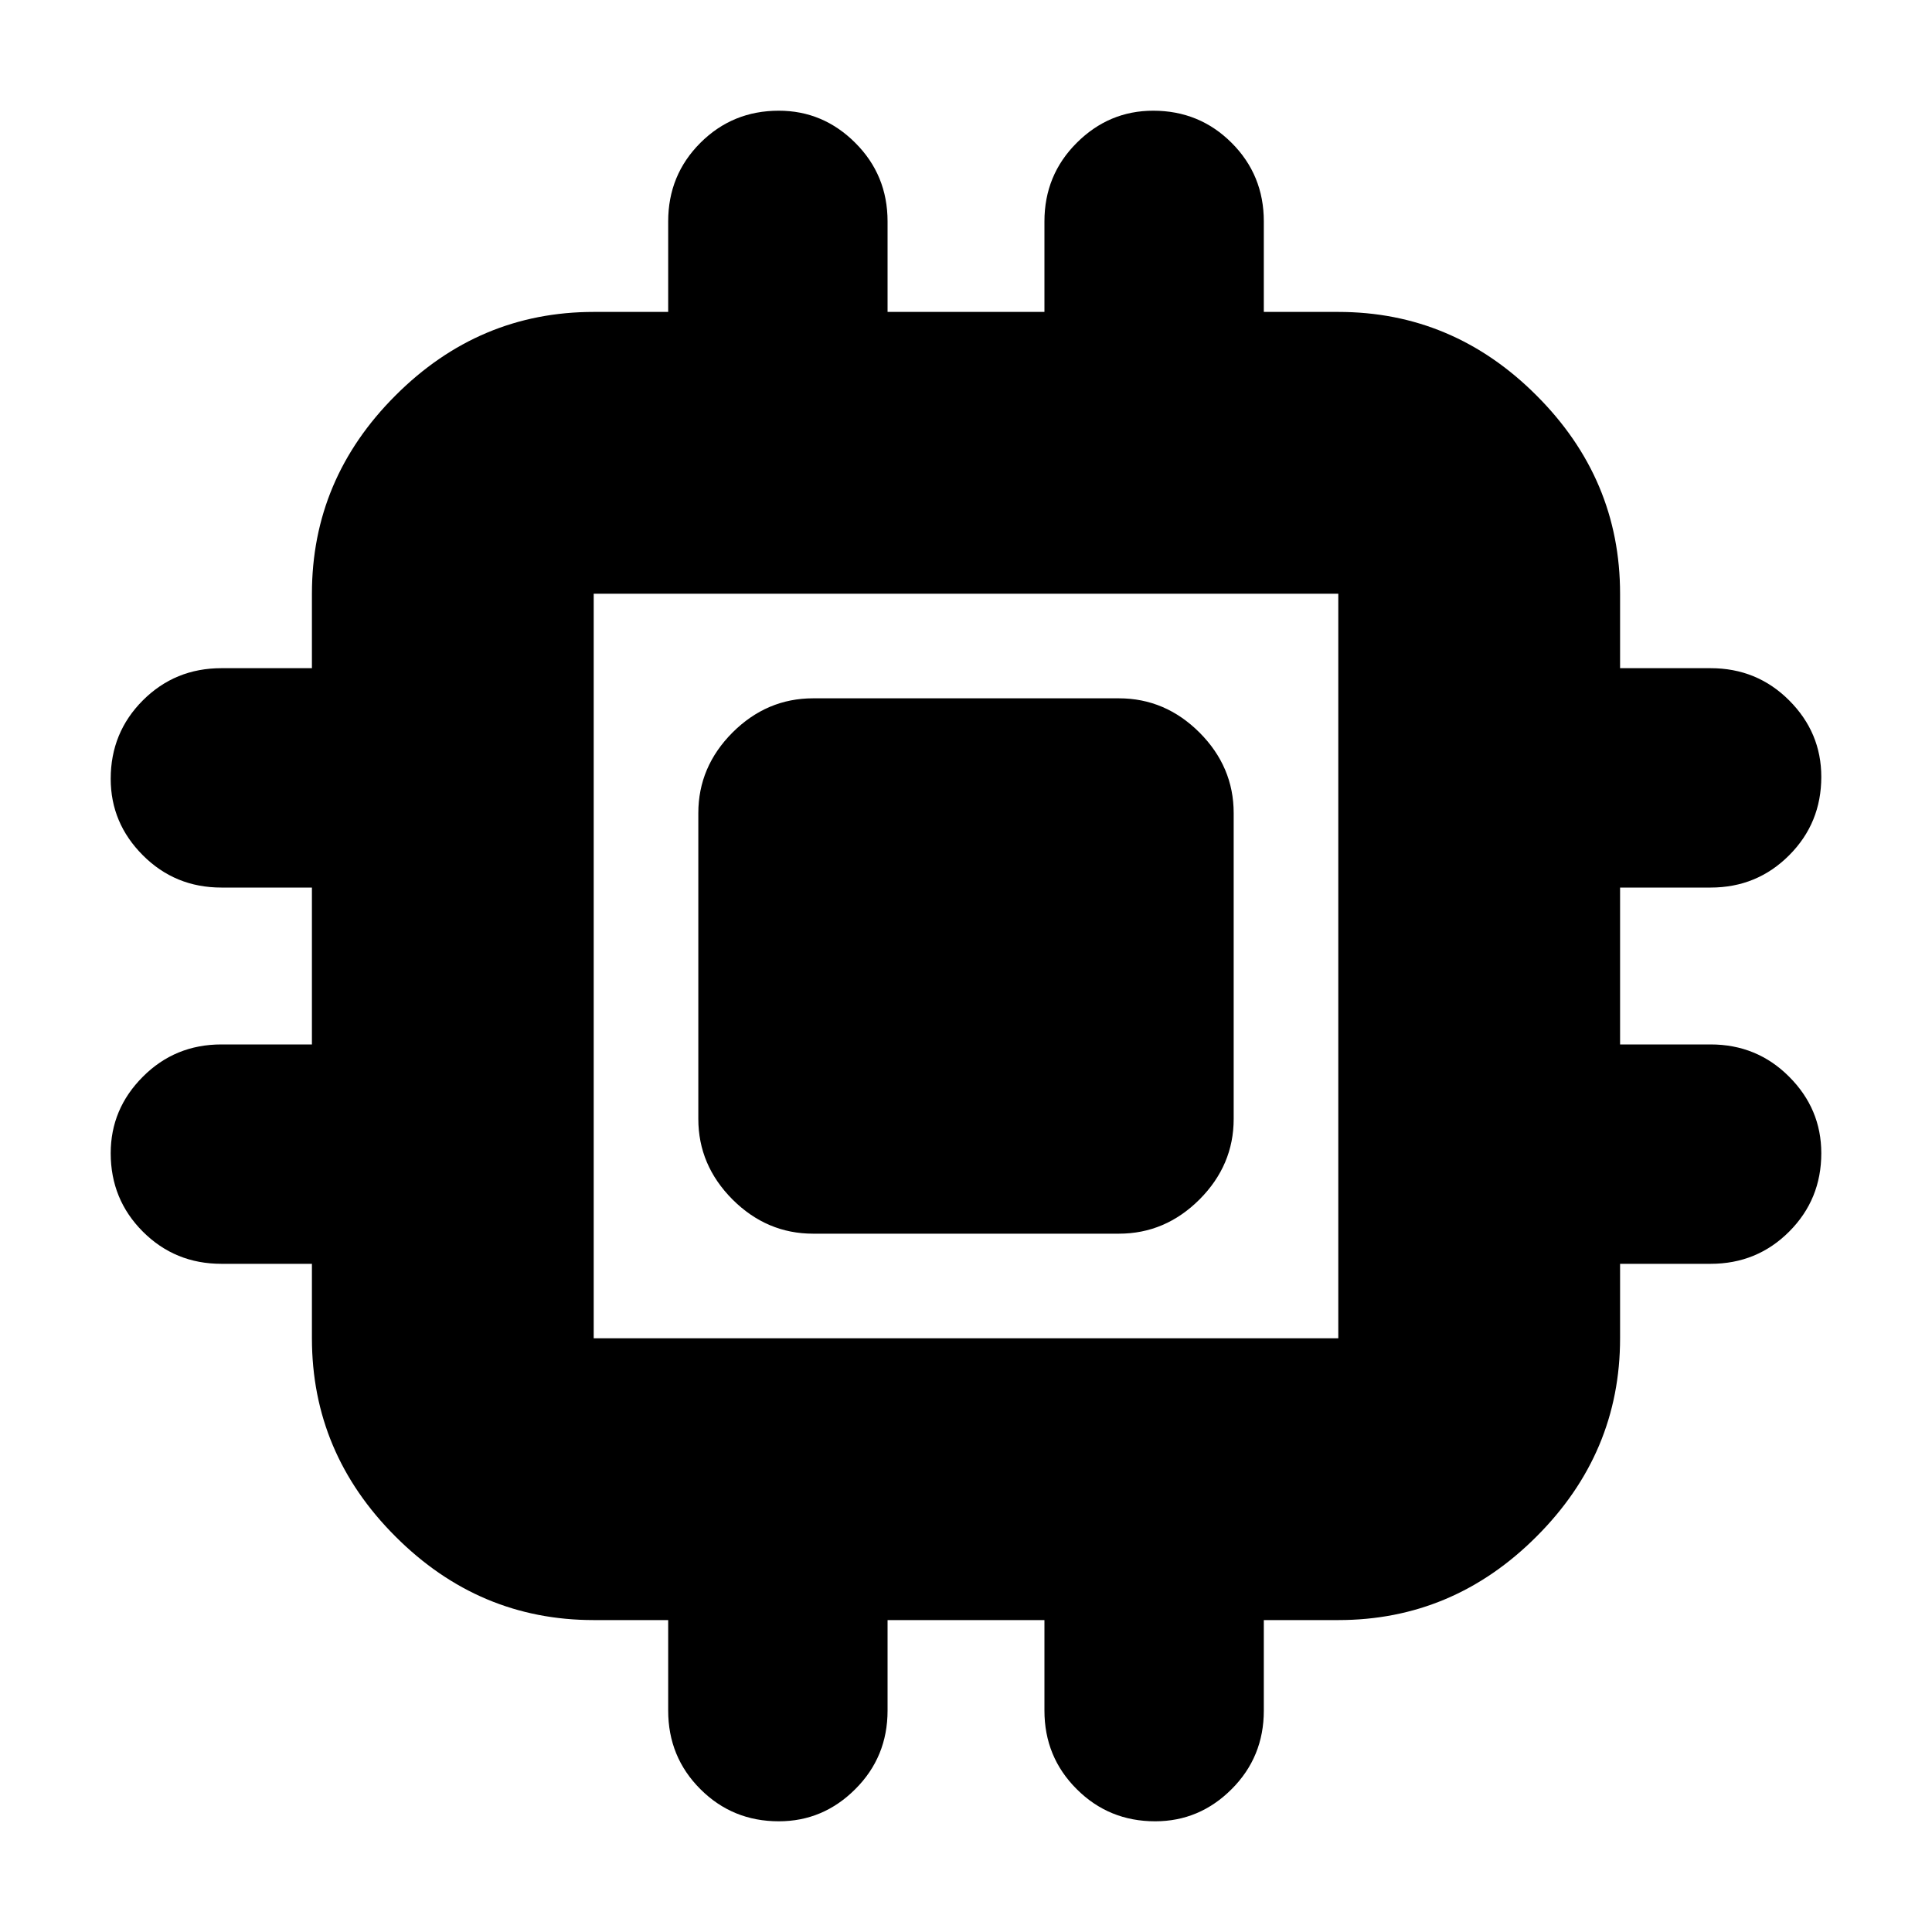 <svg xmlns="http://www.w3.org/2000/svg" height="20" width="20"><path d="M8.417 12.771q-.479 0-.834-.354-.354-.355-.354-.834V8.417q0-.479.354-.834.355-.354.834-.354h3.166q.479 0 .834.354.354.355.354.834v3.166q0 .479-.354.834-.355.354-.834.354Zm-.355 6.083q-.479 0-.812-.333-.333-.333-.333-.813v-.937h-.771q-1.188 0-2.052-.865-.865-.864-.865-2.052v-.771h-.937q-.48 0-.813-.333-.333-.333-.333-.812 0-.459.333-.792.333-.334.813-.334h.937V9.188h-.937q-.48 0-.813-.334-.333-.333-.333-.792 0-.479.333-.812.333-.333.813-.333h.937v-.771q0-1.188.865-2.052.864-.865 2.052-.865h.771v-.937q0-.48.333-.813.333-.333.812-.333.459 0 .792.333.334.333.334.813v.937h1.624v-.937q0-.48.334-.813.333-.333.792-.333.479 0 .812.333.333.333.333.813v.937h.771q1.188 0 2.052.865.865.864.865 2.052v.771h.937q.48 0 .813.333.333.333.333.792 0 .479-.333.812-.333.334-.813.334h-.937v1.624h.937q.48 0 .813.334.333.333.333.792 0 .479-.333.812-.333.333-.813.333h-.937v.771q0 1.188-.865 2.052-.864.865-2.052.865h-.771v.937q0 .48-.333.813-.333.333-.792.333-.479 0-.812-.333-.334-.333-.334-.813v-.937H9.188v.937q0 .48-.334.813-.333.333-.792.333Zm-1.916-5h7.708V6.146H6.146v7.708Z"/></svg>